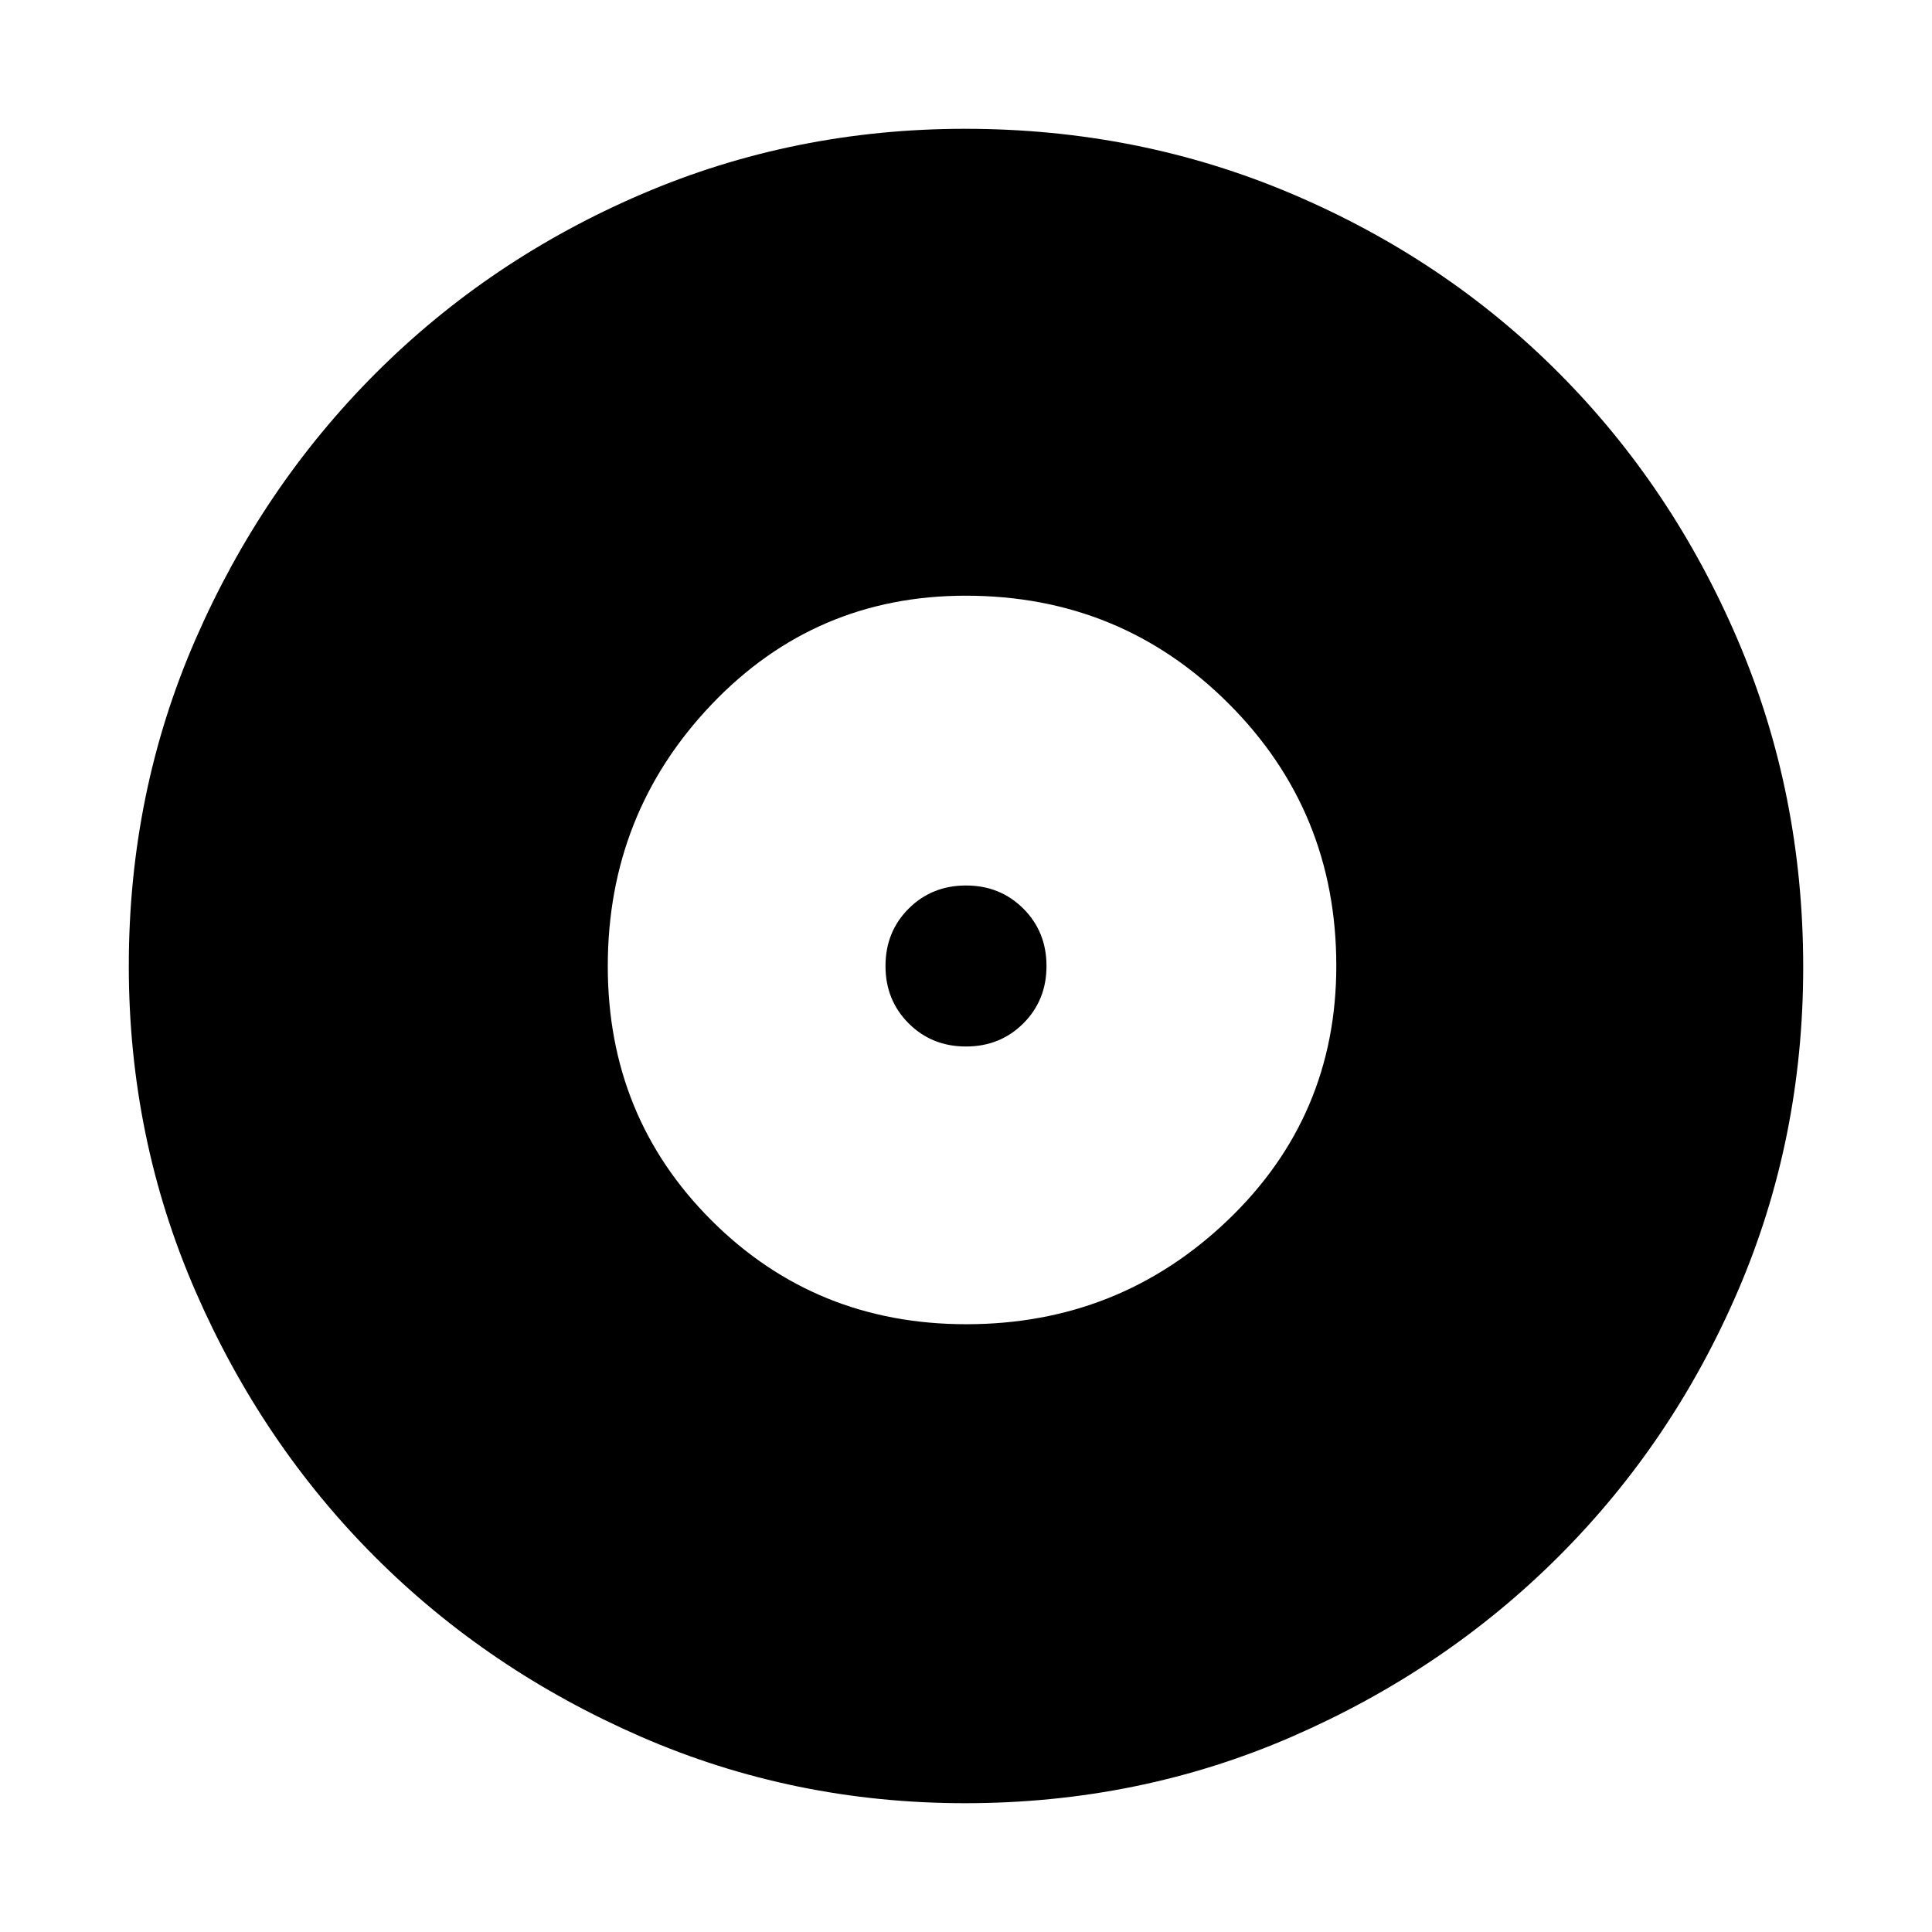 <svg xmlns="http://www.w3.org/2000/svg" height="48" viewBox="0 -960 960 960" width="48"><path d="M480.12-302Q556-302 610-353.62t54-126.5q0-76.88-53.62-130.38T479.88-664Q405-664 353.5-609.88t-51.5 130q0 74.88 51.62 126.38t126.5 51.5ZM480-440q-17 0-28.5-11.5T440-480q0-17 11.5-28.5T480-520q17 0 28.5 11.5T520-480q0 17-11.5 28.5T480-440Zm-.46 376q-85.18 0-161.02-33.02t-132.16-89.34q-56.32-56.32-89.34-132.29T64-480q0-86.27 33.08-162.15 33.08-75.88 89.68-132.47 56.61-56.59 132.22-88.99Q394.59-896 479.56-896q86.33 0 162.51 32.39 76.18 32.4 132.56 89Q831-718 863.5-641.96q32.5 76.04 32.5 162.5 0 85.46-32.39 160.8-32.4 75.34-88.99 131.92Q718.03-130.16 642-97.08 565.98-64 479.54-64Z"/></svg>